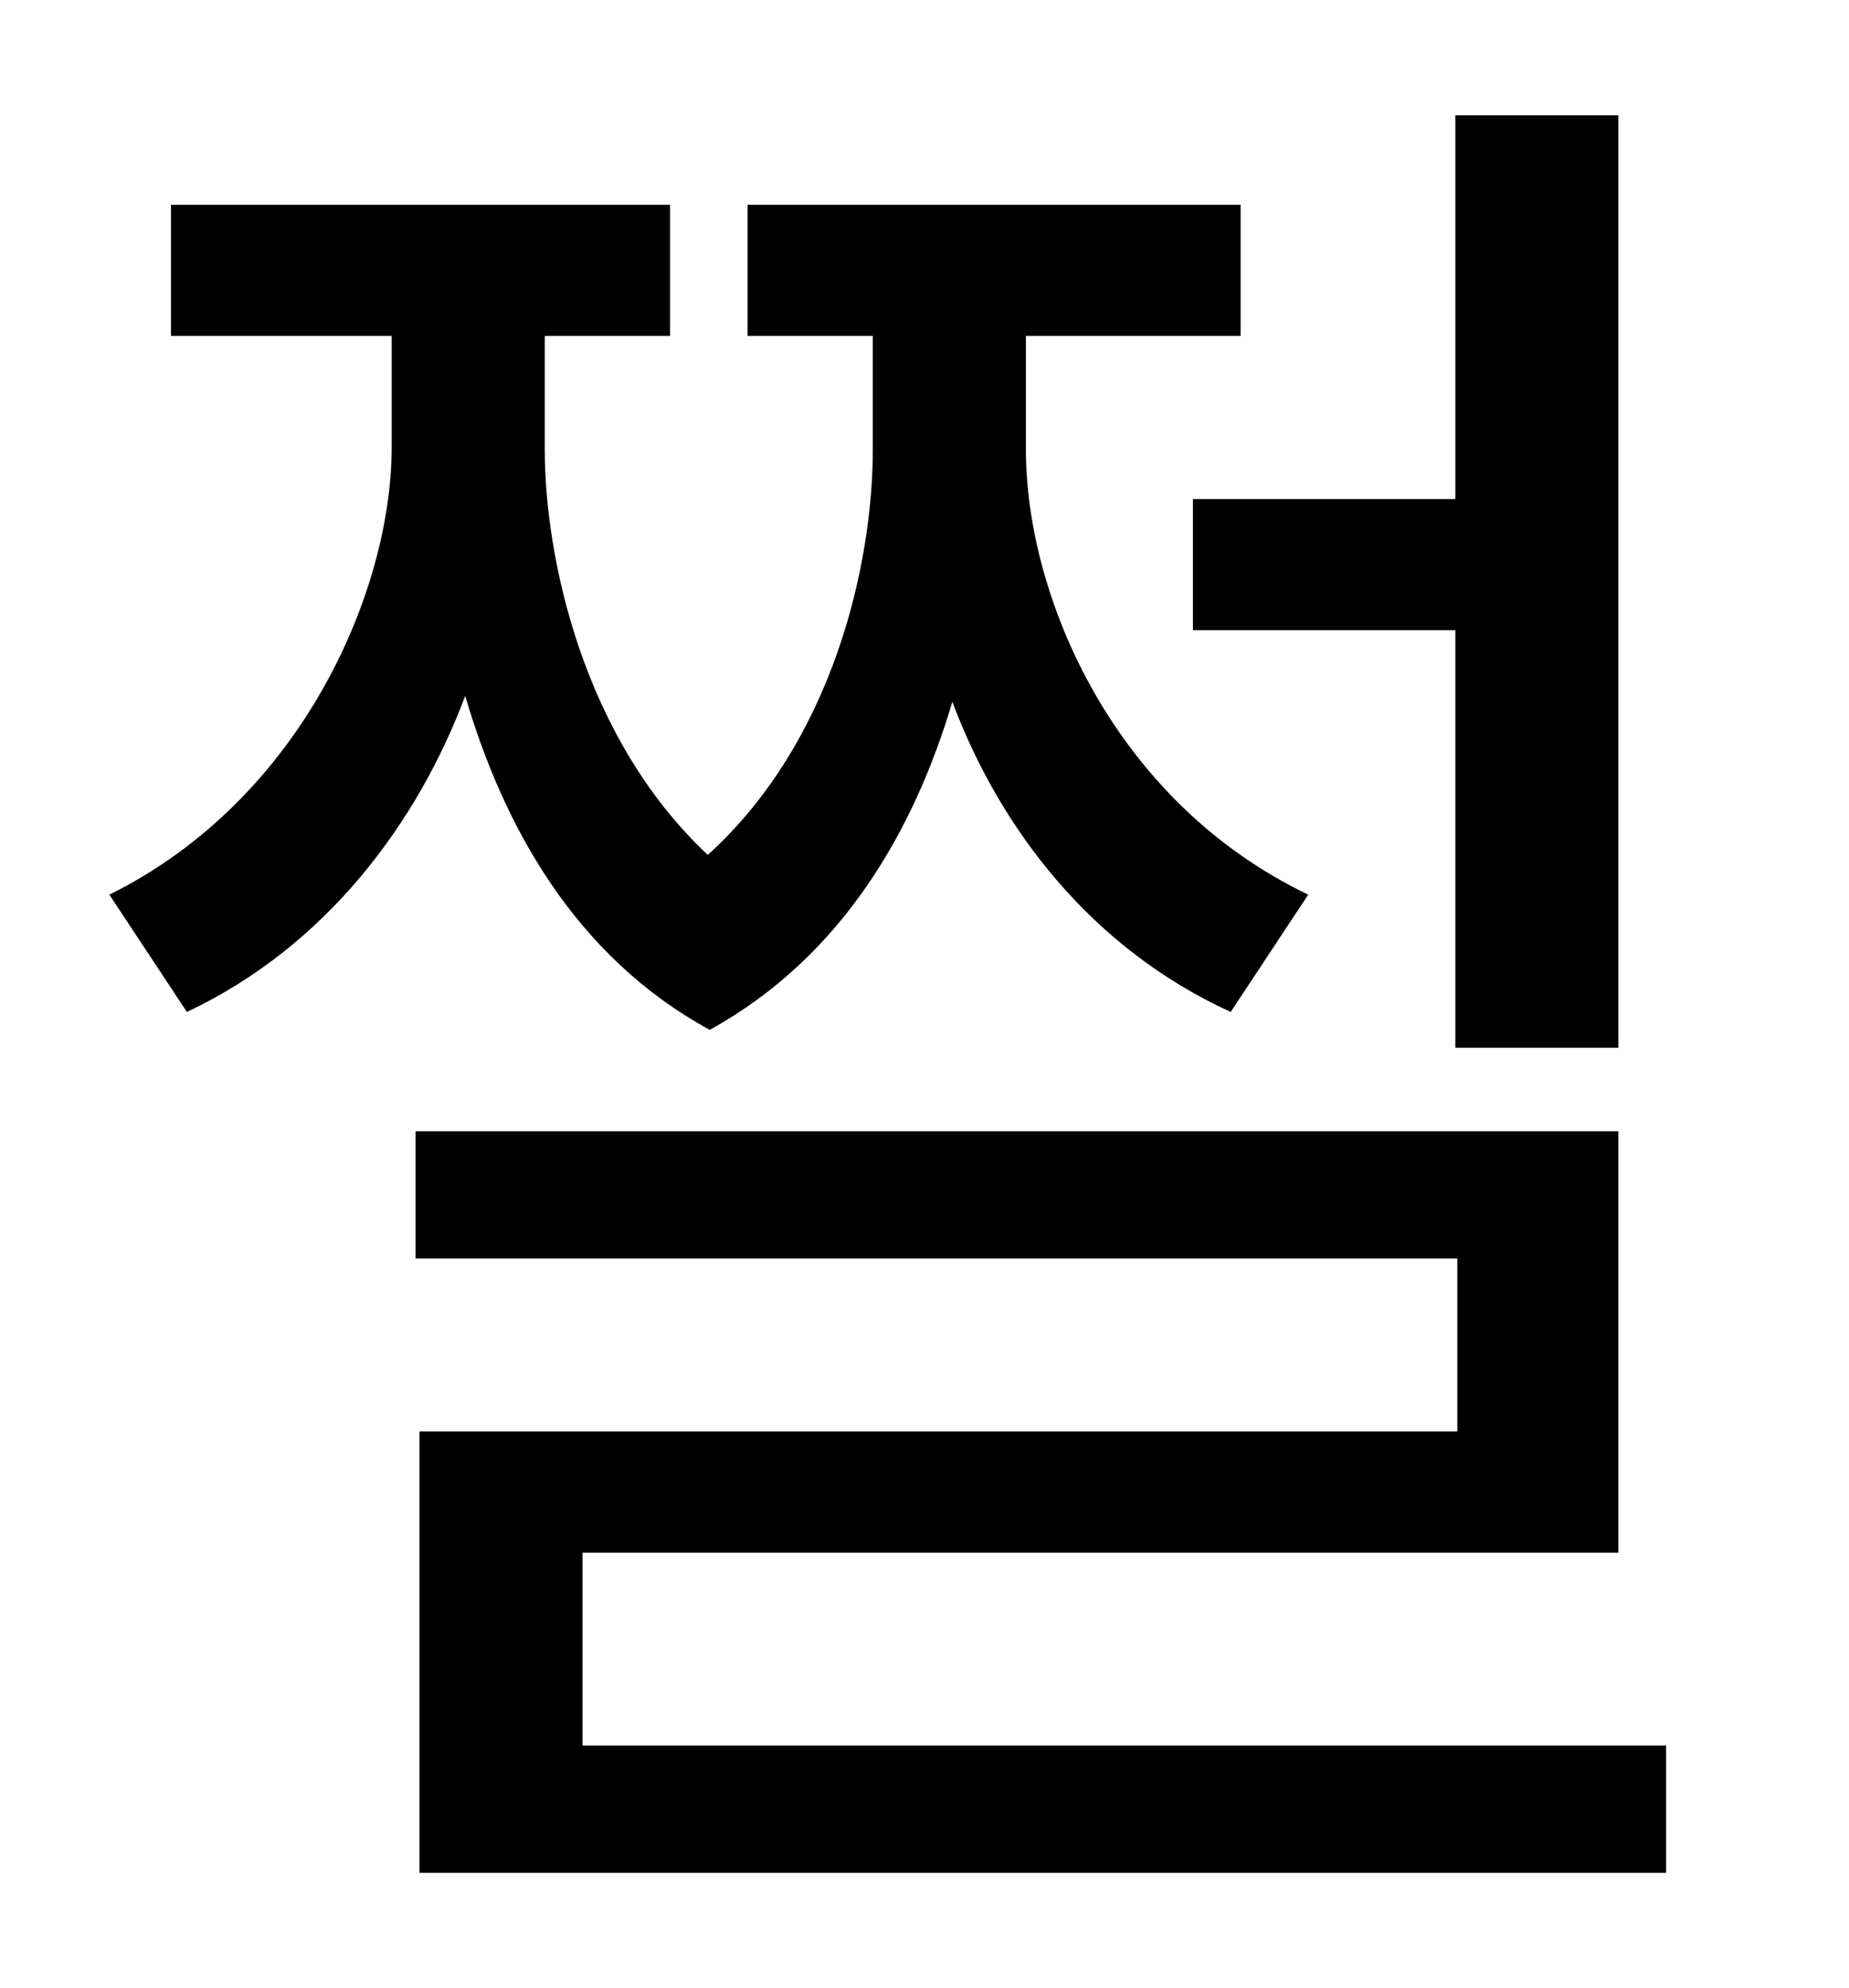 <?xml version="1.0" standalone="no"?>
<!DOCTYPE svg PUBLIC "-//W3C//DTD SVG 1.1//EN" "http://www.w3.org/Graphics/SVG/1.1/DTD/svg11.dtd" >
<svg xmlns="http://www.w3.org/2000/svg" xmlns:xlink="http://www.w3.org/1999/xlink" version="1.1" viewBox="-10 0 930 1000">
   <path fill="currentColor"
d="M590 251h132v-193h82v469h-82v-210h-132v-66zM648 450l-39 59c-70 -32 -116 -92 -140 -156c-19 64 -55 128 -122 165c-68 -37 -104 -103 -123 -168c-24 64 -70 126 -140 159l-39 -59c97 -48 142 -153 142 -225v-56h-111v-66h251v66h-63v57c0 54 19 145 82 204
c63 -57 83 -146 83 -204v-57h-63v-66h248v66h-108v57c0 74 44 177 142 224zM283 878h545v64h-627v-222h522v-87h-524v-64h605v212h-521v97z" />
</svg>

